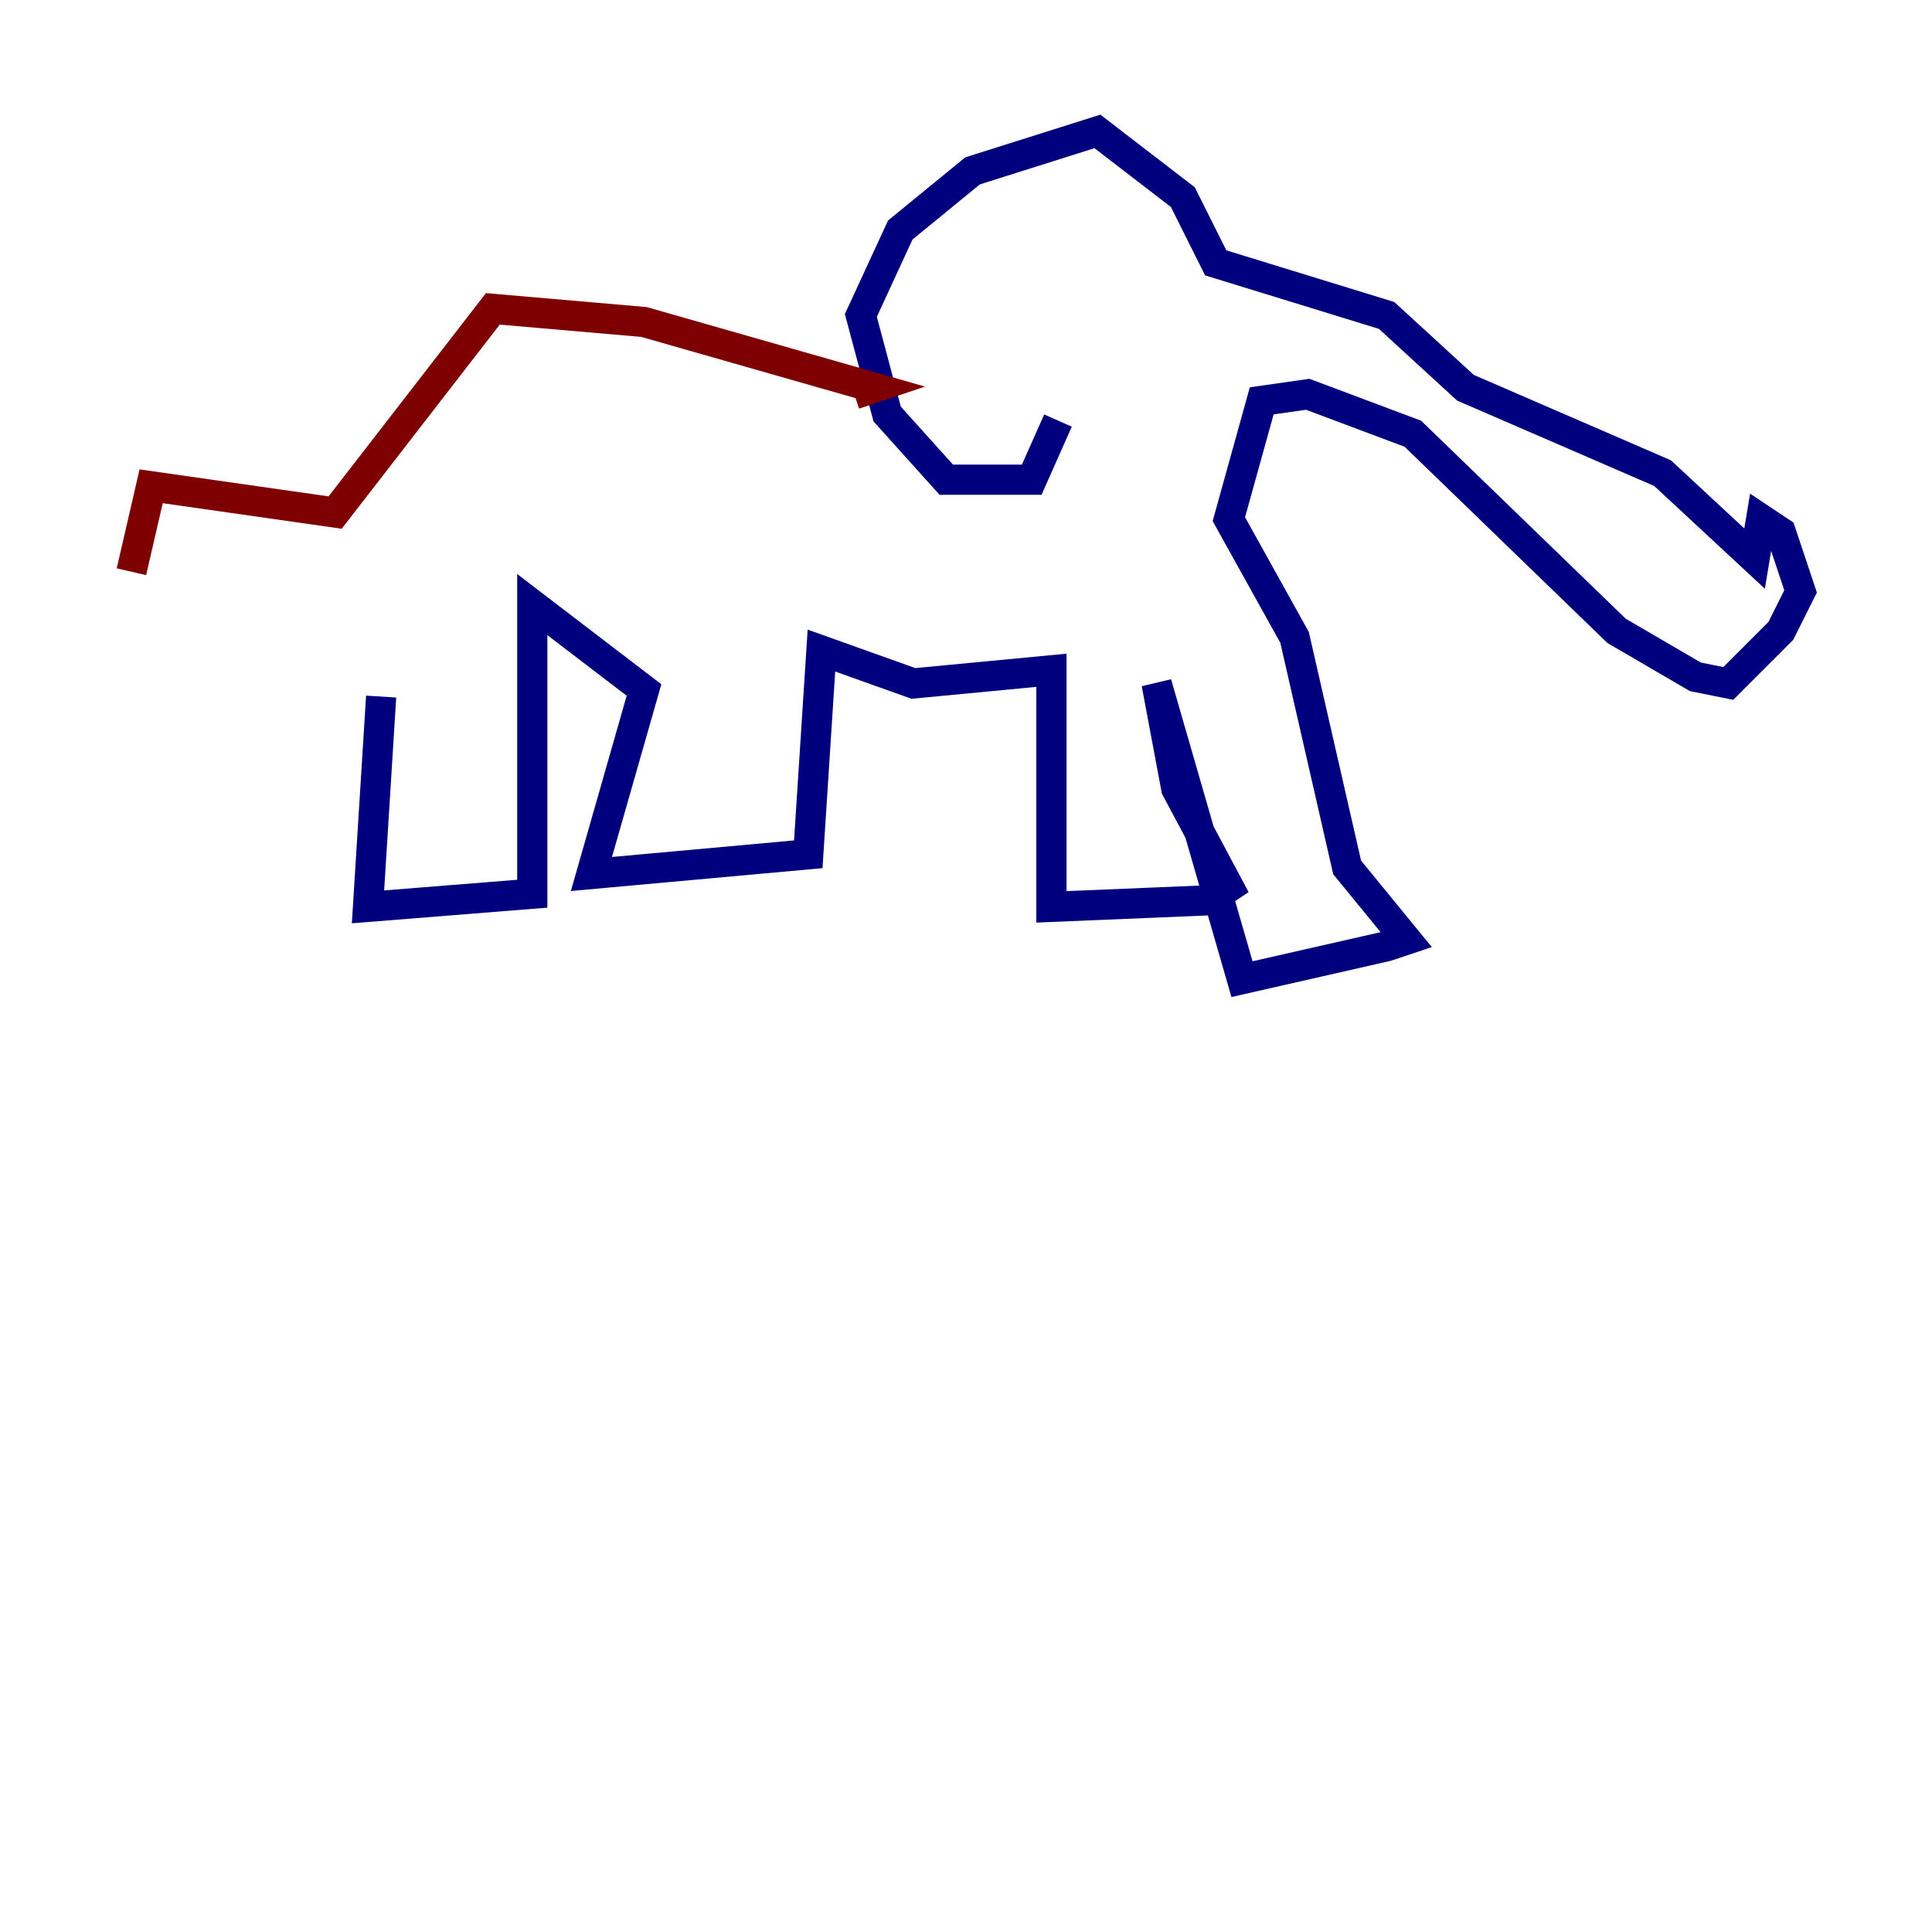 <?xml version="1.0" encoding="utf-8" ?>
<svg baseProfile="tiny" height="128" version="1.2" viewBox="0,0,128,128" width="128" xmlns="http://www.w3.org/2000/svg" xmlns:ev="http://www.w3.org/2001/xml-events" xmlns:xlink="http://www.w3.org/1999/xlink"><defs /><polyline fill="none" points="25.252,46.15 24.381,60.082 35.265,59.211 35.265,40.054 42.667,45.714 39.184,57.905 53.551,56.599 54.422,43.102 60.517,45.279 69.66,44.408 69.66,60.082 80.109,59.646 81.415,58.776 77.932,52.245 76.626,45.279 82.286,64.871 91.864,62.694 93.17,62.258 89.252,57.469 85.769,42.231 81.415,34.395 83.592,26.558 86.639,26.122 93.605,28.735 107.102,41.796 112.326,44.843 114.503,45.279 117.986,41.796 119.293,39.184 117.986,35.265 116.68,34.395 116.245,37.007 110.15,31.347 97.088,25.687 91.864,20.898 80.544,17.415 78.367,13.061 72.707,8.707 64.435,11.32 59.646,15.238 57.034,20.898 58.776,27.429 62.694,31.782 68.354,31.782 70.095,27.864" stroke="#00007f" stroke-width="2" /><polyline fill="none" points="56.599,26.122 57.905,25.687 42.667,21.333 32.653,20.463 22.204,33.959 10.014,32.218 8.707,37.878" stroke="#7f0000" stroke-width="2" /></svg>